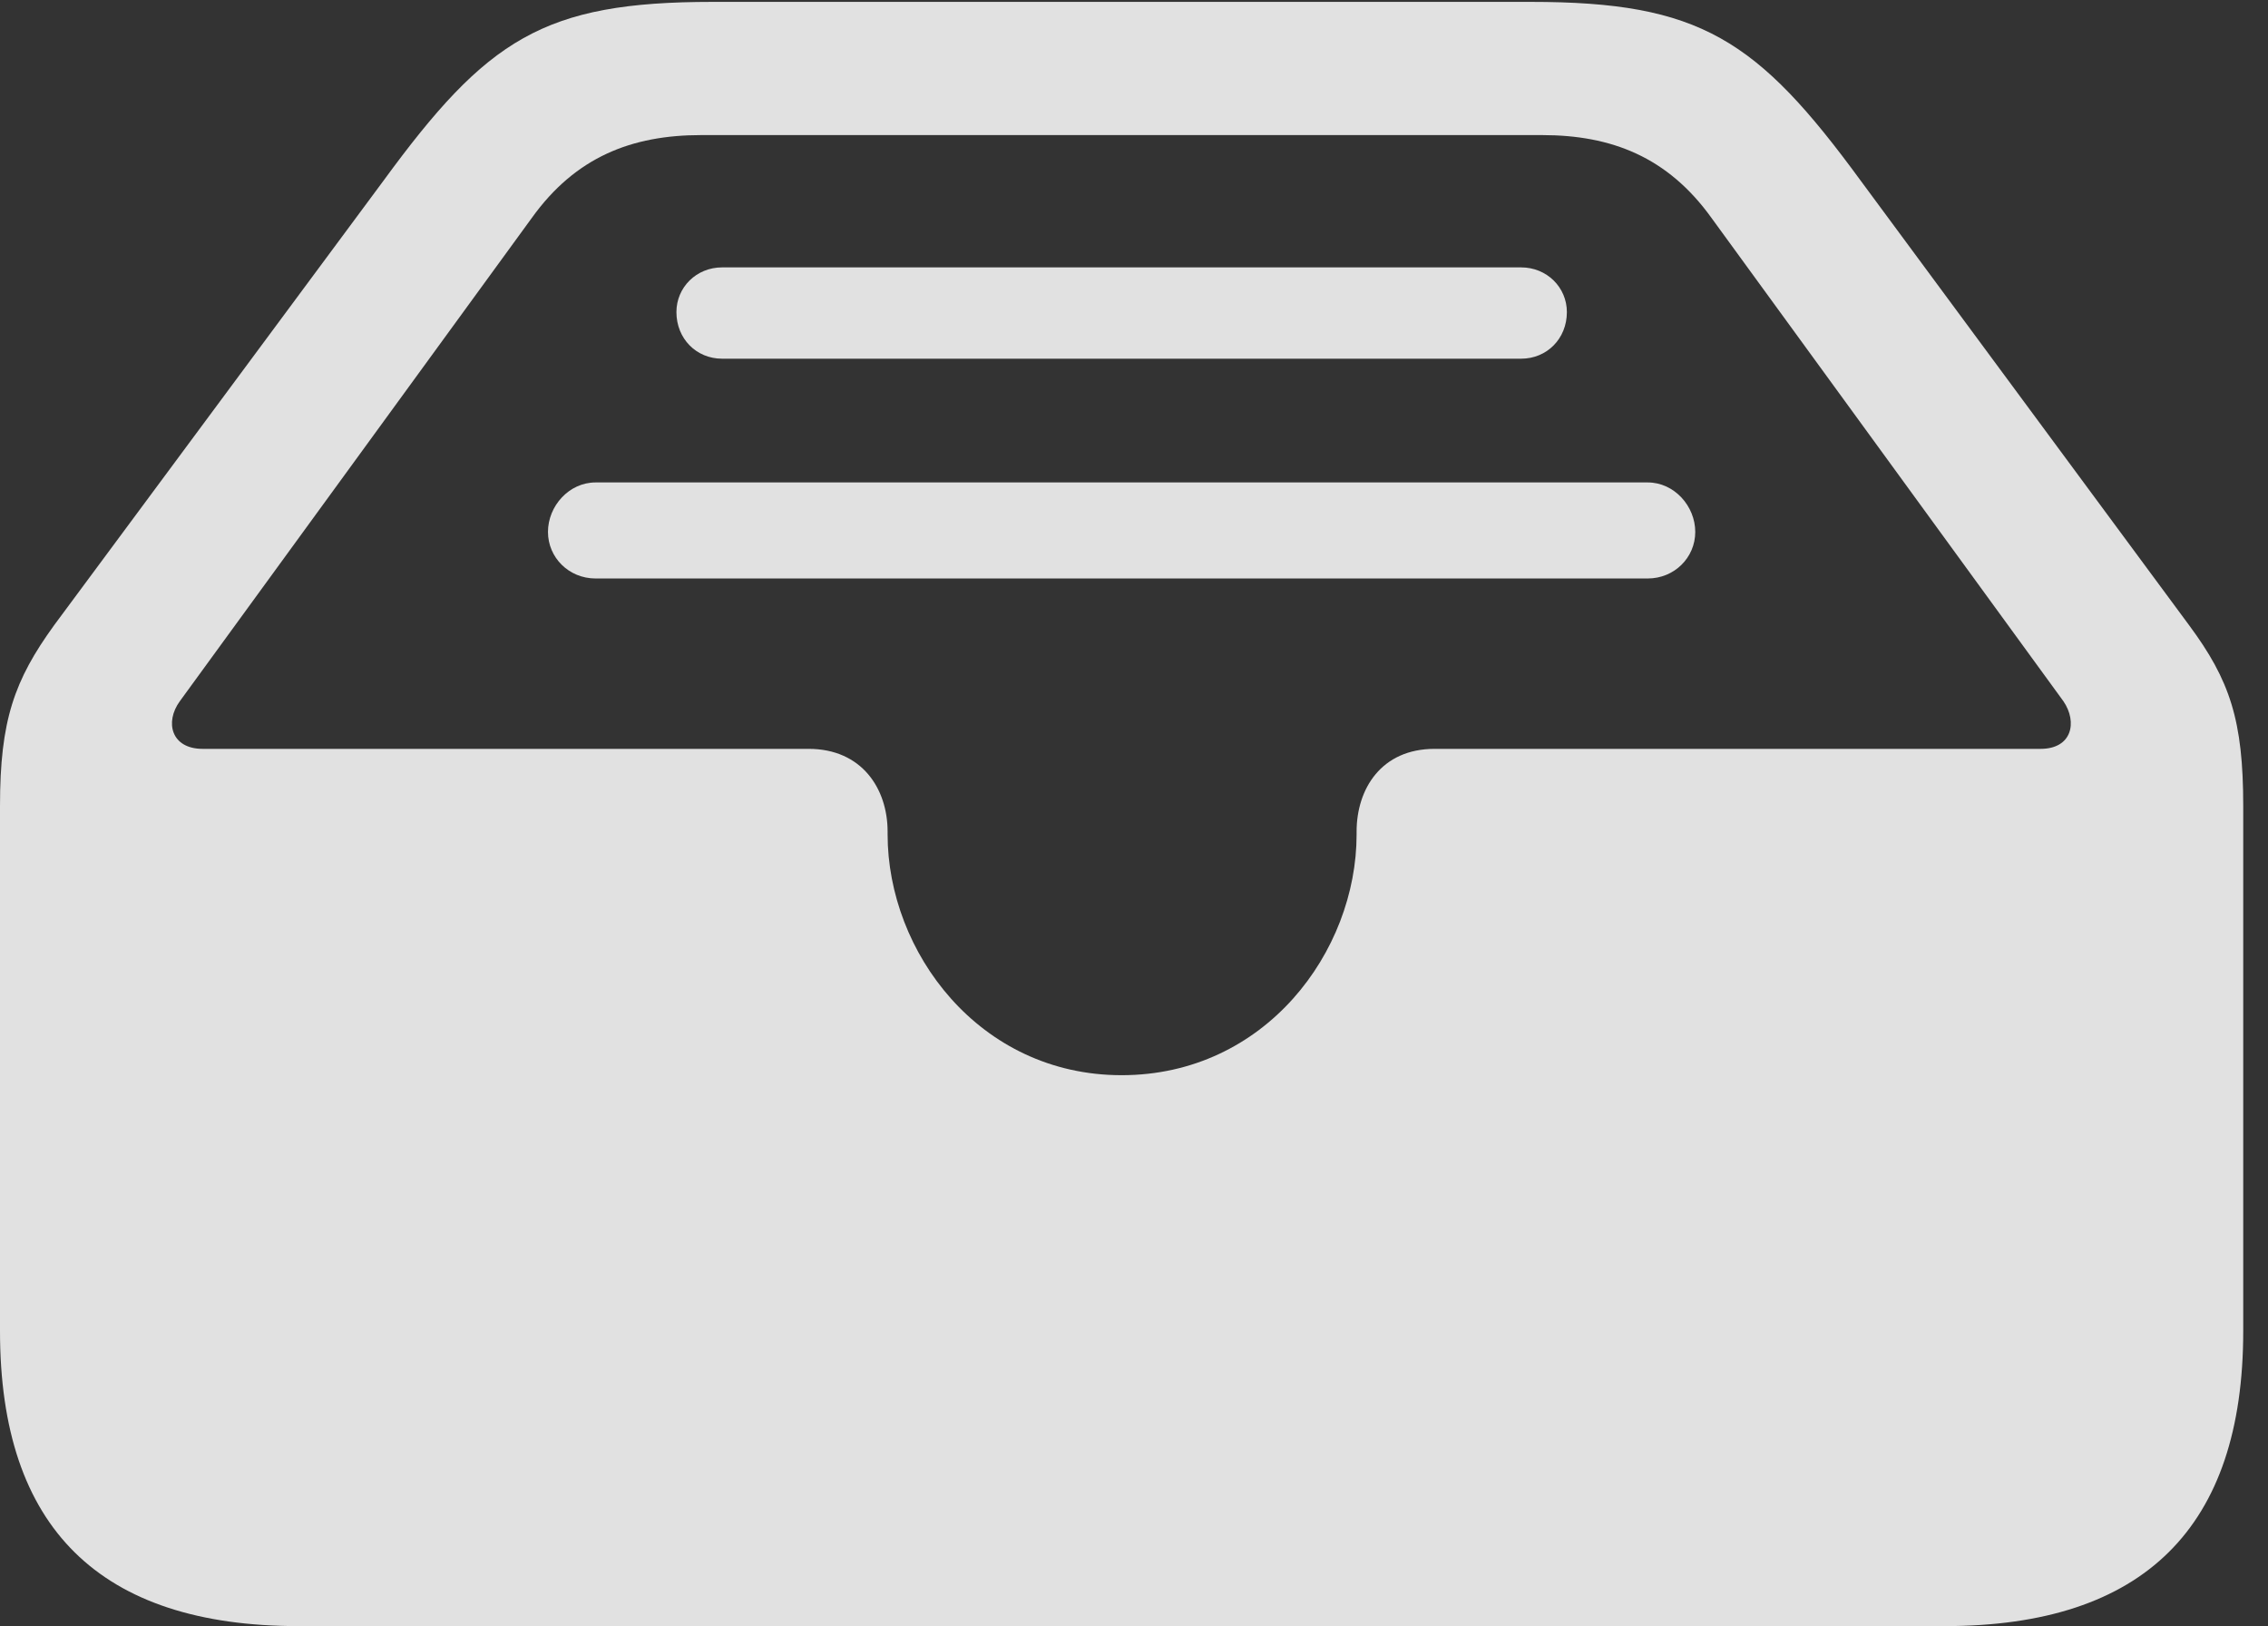 <?xml version="1.0" encoding="UTF-8"?>
<!--Generator: Apple Native CoreSVG 326-->
<!DOCTYPE svg
PUBLIC "-//W3C//DTD SVG 1.1//EN"
       "http://www.w3.org/Graphics/SVG/1.1/DTD/svg11.dtd">
<svg version="1.1" xmlns="http://www.w3.org/2000/svg" xmlns:xlink="http://www.w3.org/1999/xlink" viewBox="0 0 32.594 23.365">
 <rect x="0" y="0" width="32.594" height="23.365" fill="#333333" stroke="none"/>
 <g>
  <rect height="23.365" opacity="0" width="32.594" x="0" y="0"/>
  <path d="M10.377 5.154L21.861 5.154C22.23 5.154 22.518 4.867 22.518 4.484C22.518 4.129 22.23 3.842 21.861 3.842L10.377 3.842C10.008 3.842 9.721 4.129 9.721 4.484C9.721 4.867 10.008 5.154 10.377 5.154ZM8.559 8.312L23.68 8.312C24.062 8.312 24.363 8.012 24.363 7.643C24.363 7.273 24.062 6.932 23.68 6.932L8.559 6.932C8.176 6.932 7.875 7.273 7.875 7.643C7.875 8.012 8.176 8.312 8.559 8.312ZM4.293 23.365L27.945 23.365C30.816 23.365 32.238 21.943 32.238 19.127L32.238 11.58C32.238 10.35 32.047 9.775 31.459 8.982L26.742 2.598C25.252 0.561 24.432 0.027 21.998 0.027L10.24 0.027C7.807 0.027 7 0.561 5.51 2.598L0.779 8.982C0.205 9.775 0 10.35 0 11.58L0 19.127C0 21.957 1.436 23.365 4.293 23.365ZM16.119 15.449C14.068 15.449 12.756 13.672 12.756 11.99L12.756 11.949C12.756 11.334 12.387 10.76 11.621 10.76L2.912 10.76C2.461 10.76 2.365 10.377 2.584 10.076L7.643 3.131C8.271 2.256 9.078 1.941 10.076 1.941L22.162 1.941C23.16 1.941 23.967 2.256 24.596 3.131L29.654 10.076C29.859 10.377 29.777 10.76 29.326 10.76L20.617 10.76C19.852 10.76 19.496 11.334 19.496 11.949L19.496 11.99C19.496 13.672 18.184 15.449 16.119 15.449Z" fill="white" fill-opacity="0.85"/>
 </g>
</svg>

